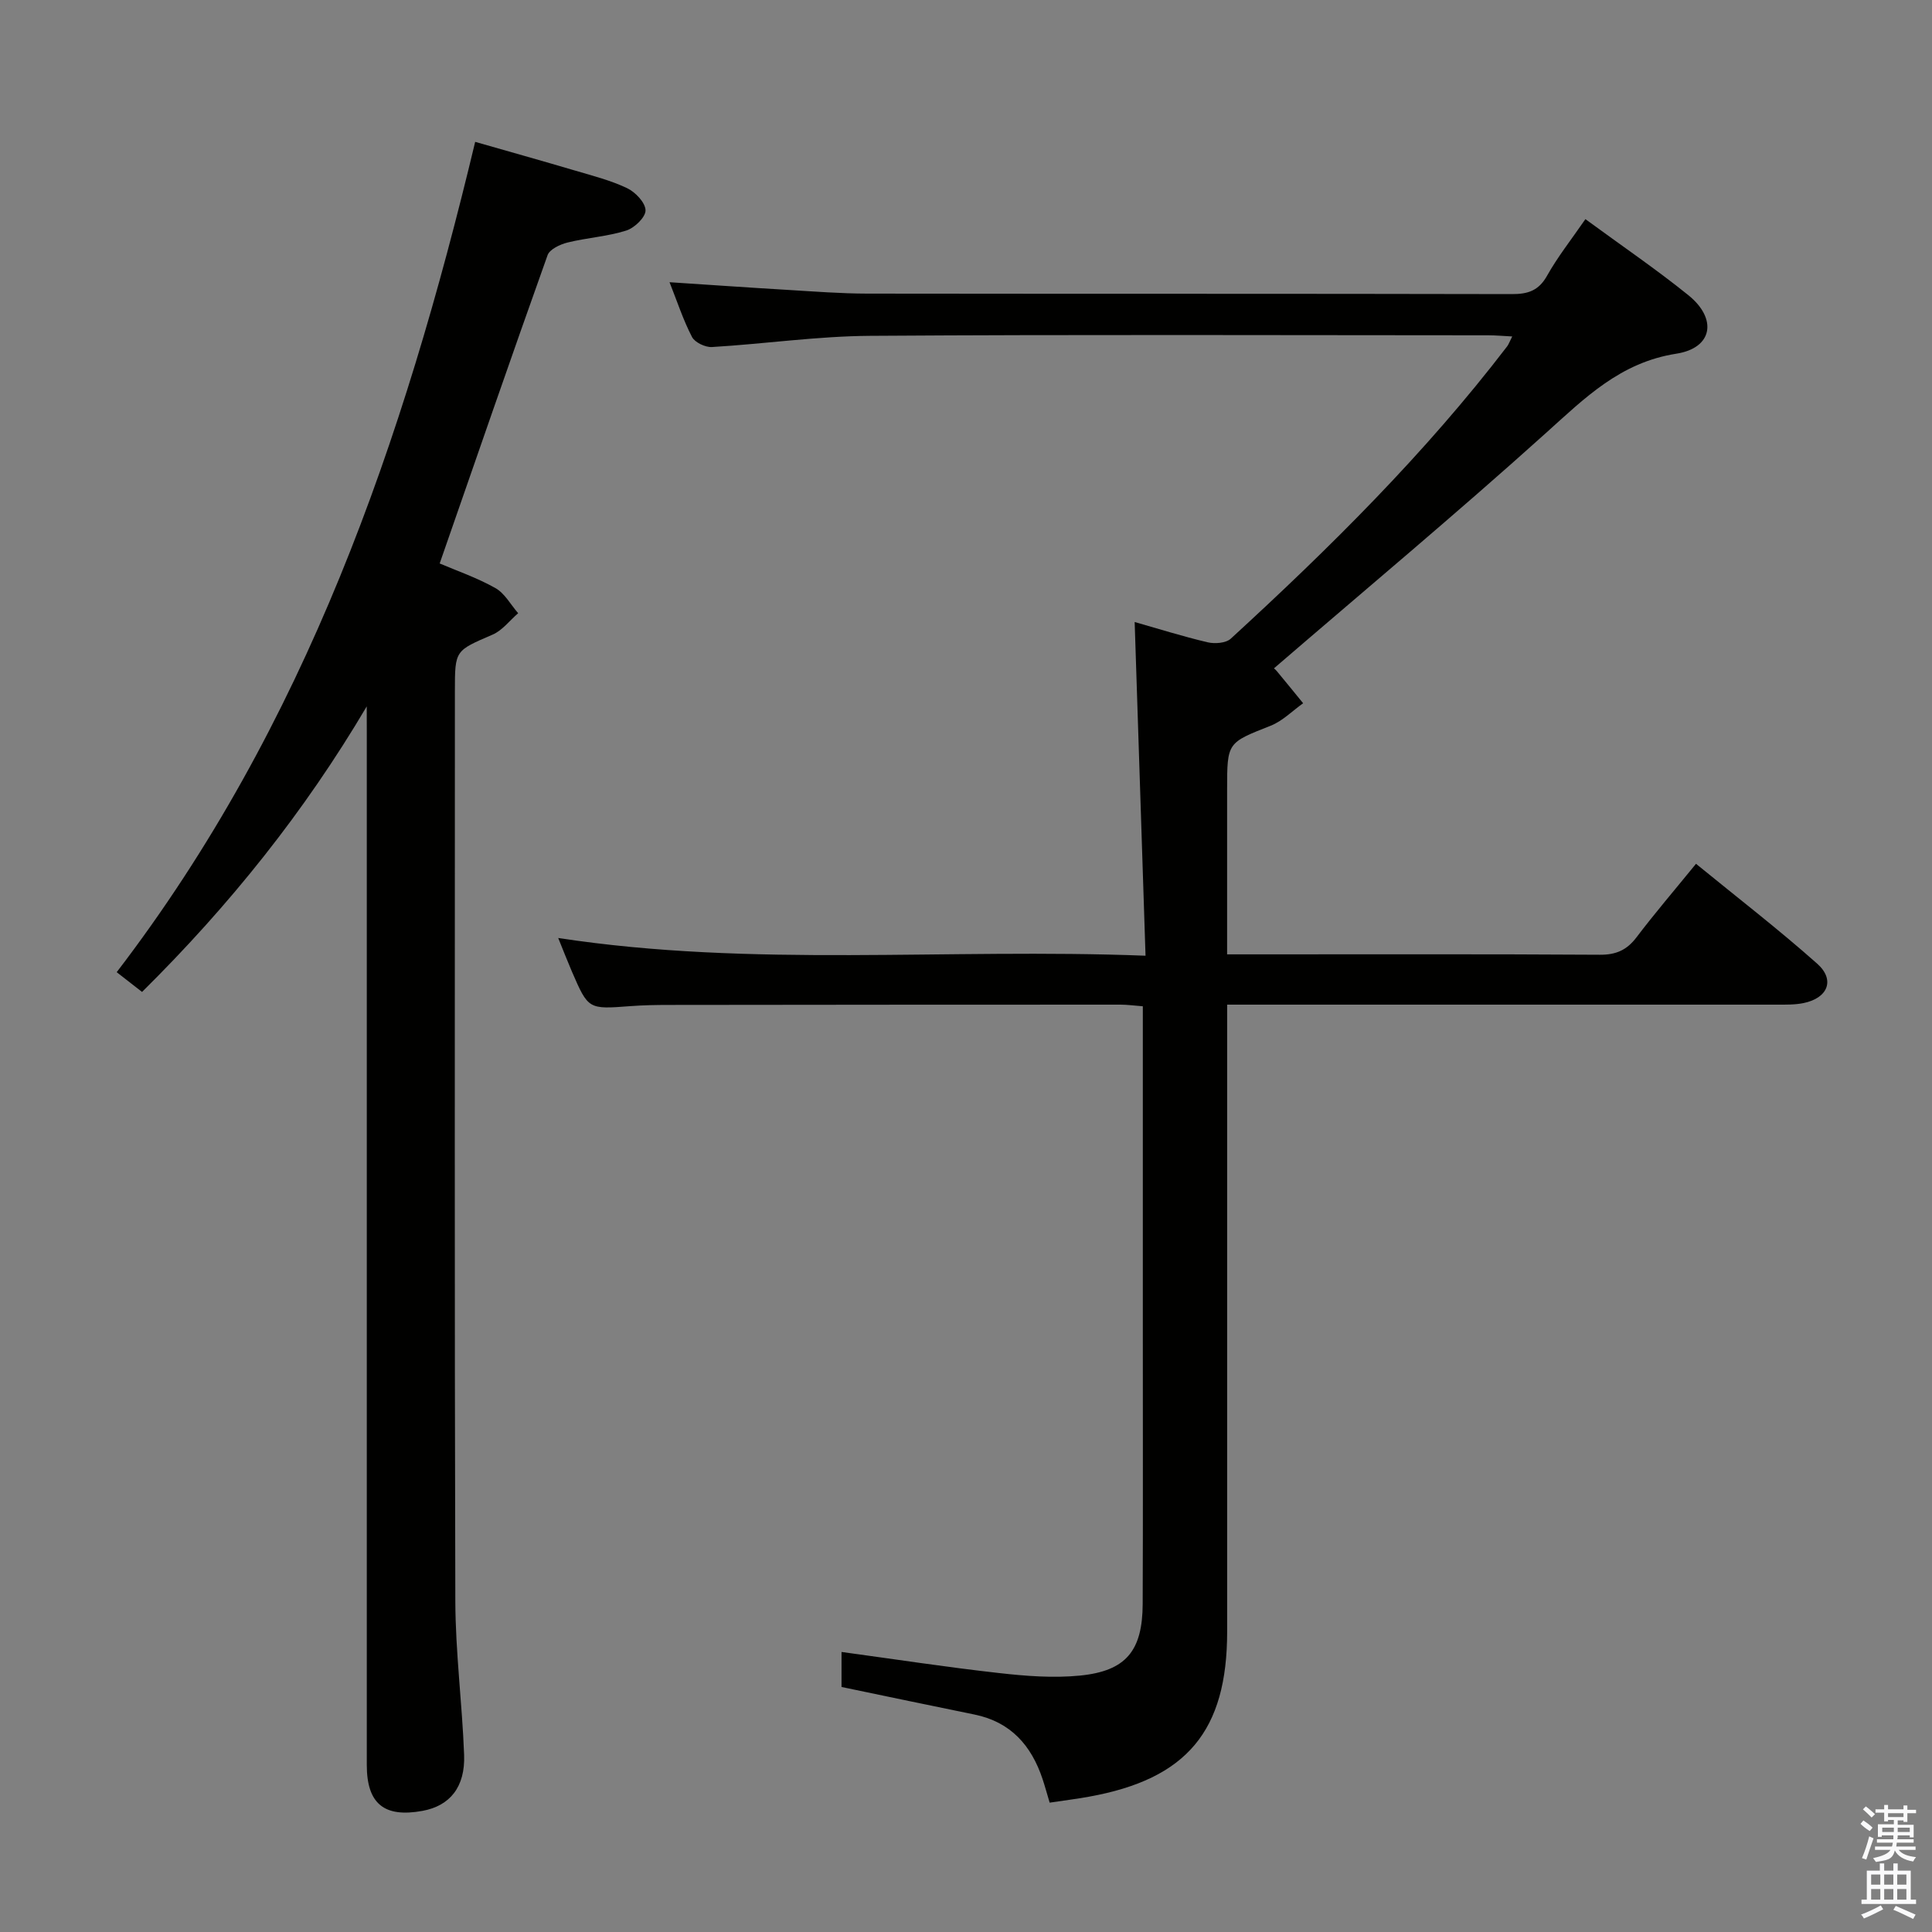 <svg enable-background="new 0 0 400 400" viewBox="0 0 400 400" xmlns="http://www.w3.org/2000/svg"><rect x="0" y="0" width="400" height="400" fill="#808080" stroke="none"/><path d="m385.2 377.6.6-.7c.6.4 1.3.9 1.9 1.5l-.6.7c-.8-.5-1.4-1-1.9-1.5zm.3 7.1c.6-1.4 1.1-2.9 1.5-4.5.3.1.6.3.9.4-.5 1.4-1 2.9-1.5 4.4zm.2-10.1.6-.6c.7.5 1.3 1.1 1.9 1.6l-.7.7c-.6-.6-1.2-1.2-1.8-1.7zm8.4-.8h.8v.9h1.8v.7h-1.8v1.8h-.8v-.3h-1.2v.9h3.3v2.6h-.8v-.4h-2.5c0 .3 0 .6-.1.8h3.4v.7h-3.5c0 .3-.1.6-.1.8h4v.7h-3.5c.7.9 1.9 1.3 3.6 1.5-.2.2-.4.5-.6.9-1.9-.3-3.2-1.1-3.8-2.3-.5 2.1-1.8 2-3.9 2.4-.2-.3-.4-.5-.6-.8 1.9-.4 3.1-.9 3.6-1.7h-3.2v-.7h3.5c.1-.2.1-.5.2-.8h-3.3v-.7h3.4c0-.2 0-.5 0-.8h-2.4v.3h-.8v-2.6h3.3v-.9h-1.2v.3h-.8v-1.8h-1.8v-.7h1.8v-.9h.8v.9h3.2zm-4.4 5.5h2.4c0-.3 0-.6 0-.9h-2.4zm1.2-3.1h3.2v-.8h-3.2zm4.4 2.2h-2.4v.9h2.5v-.9z" fill="#fafafb"/><path d="m389.2 385.8h.9v1.5h1.9v-1.5h.9v1.5h2.7v6h1.1v.9h-11.3v-.9h1.1v-6h2.7zm.2 8.7.5.8c-1.2.6-2.5 1.3-4 1.9-.2-.3-.3-.6-.6-.8 1.6-.6 3-1.3 4.1-1.9zm-2-4.3h1.9v-2.1h-1.9zm0 3.1h1.9v-2.2h-1.9zm2.7-3.1h1.9v-2.1h-1.9zm0 3.1h1.9v-2.2h-1.9zm2.4 1.3c1.4.6 2.7 1.2 4.1 1.8l-.5.9c-1.5-.7-2.8-1.4-4.1-1.9zm2.2-6.5h-1.9v2.1h1.9zm-1.9 5.2h1.9v-2.2h-1.9z" fill="#fafafb"/><g fill="#010100"><path d="m328.24 45.37c7.44 5.46 14.6 10.33 21.31 15.74 6.05 4.88 5.08 10.94-2.49 12.12-11.59 1.81-18.89 9.13-26.97 16.4-18.41 16.58-37.44 32.47-56.35 48.76-.24-.22.26.13.63.58 1.83 2.2 3.63 4.42 5.43 6.63-2.23 1.58-4.26 3.68-6.74 4.66-8.95 3.54-9 3.4-9 13.2v34.13h5.7c23.83 0 47.65-.07 71.48.08 3.35.02 5.58-.97 7.58-3.61 3.81-5.02 7.92-9.82 12.32-15.22 8.55 6.99 17.07 13.55 25.09 20.68 3.77 3.35 2.21 7.14-2.85 8.16-1.77.36-3.64.32-5.46.32-35.98 0-71.97 0-107.96 0-1.79 0-3.58 0-5.89 0v6.33 123.47c0 20.57-8.33 30.54-28.63 34.19-2.59.47-5.2.79-8.12 1.23-.54-1.8-.96-3.36-1.47-4.89-2.31-6.95-6.6-11.82-14.08-13.35-9.07-1.85-18.13-3.75-27.54-5.71 0-2.03 0-4.45 0-7.25 10.97 1.49 21.74 3.15 32.56 4.36 5.57.63 11.28 1.08 16.82.53 9.53-.95 12.93-5.13 12.97-14.83.08-18.99.02-37.99.03-56.98 0-20.33 0-40.66 0-60.98 0-1.81 0-3.62 0-5.78-1.81-.14-3.23-.34-4.66-.34-31.16 0-62.32.02-93.47.06-2.66 0-5.33.05-7.99.25-8.68.66-8.68.69-12.08-7.15-.91-2.12-1.75-4.27-2.84-6.96 40.27 6.16 80.28 2.07 121.6 3.67-.76-23.38-1.5-46.01-2.25-69.09 4.72 1.34 9.86 2.96 15.1 4.2 1.49.35 3.78.18 4.79-.74 20.52-18.81 40.26-38.37 57.23-60.53.29-.38.45-.86 1.05-2.05-1.93-.1-3.45-.24-4.98-.24-42.65-.01-85.31-.18-127.96.11-10.92.07-21.83 1.67-32.75 2.32-1.37.08-3.54-.95-4.13-2.09-1.82-3.5-3.05-7.3-4.65-11.33 8.46.55 16.47 1.12 24.49 1.59 5.47.33 10.96.76 16.44.77 44.49.06 88.97 0 133.46.1 3.31.01 5.54-.69 7.28-3.78 2.17-3.88 4.97-7.42 7.95-11.74z"/><path d="m75.93 146.25c-12.88 21.82-28.37 41.16-46.52 59.12-1.71-1.33-3.34-2.6-5.25-4.09 39.1-51.04 59.39-109.94 74.22-171.91 6.83 1.96 13.74 3.89 20.63 5.93 3.66 1.08 7.41 2.03 10.83 3.66 1.71.81 3.79 3 3.81 4.59.02 1.43-2.3 3.66-4.01 4.19-3.91 1.23-8.12 1.48-12.13 2.47-1.54.38-3.7 1.39-4.14 2.62-7.53 21.08-14.83 42.24-22.34 63.83 3.49 1.49 7.7 2.94 11.53 5.09 1.94 1.09 3.17 3.43 4.72 5.21-1.76 1.51-3.28 3.57-5.31 4.44-7.73 3.34-7.79 3.19-7.79 11.63 0 62.82-.09 125.63.09 188.45.03 10.61 1.42 21.22 1.82 31.84.25 6.67-2.95 10.56-8.61 11.6-7.96 1.46-11.54-1.49-11.54-9.51 0-71.31 0-142.63 0-213.94-.01-1.73-.01-3.47-.01-5.22z"/></g></svg>